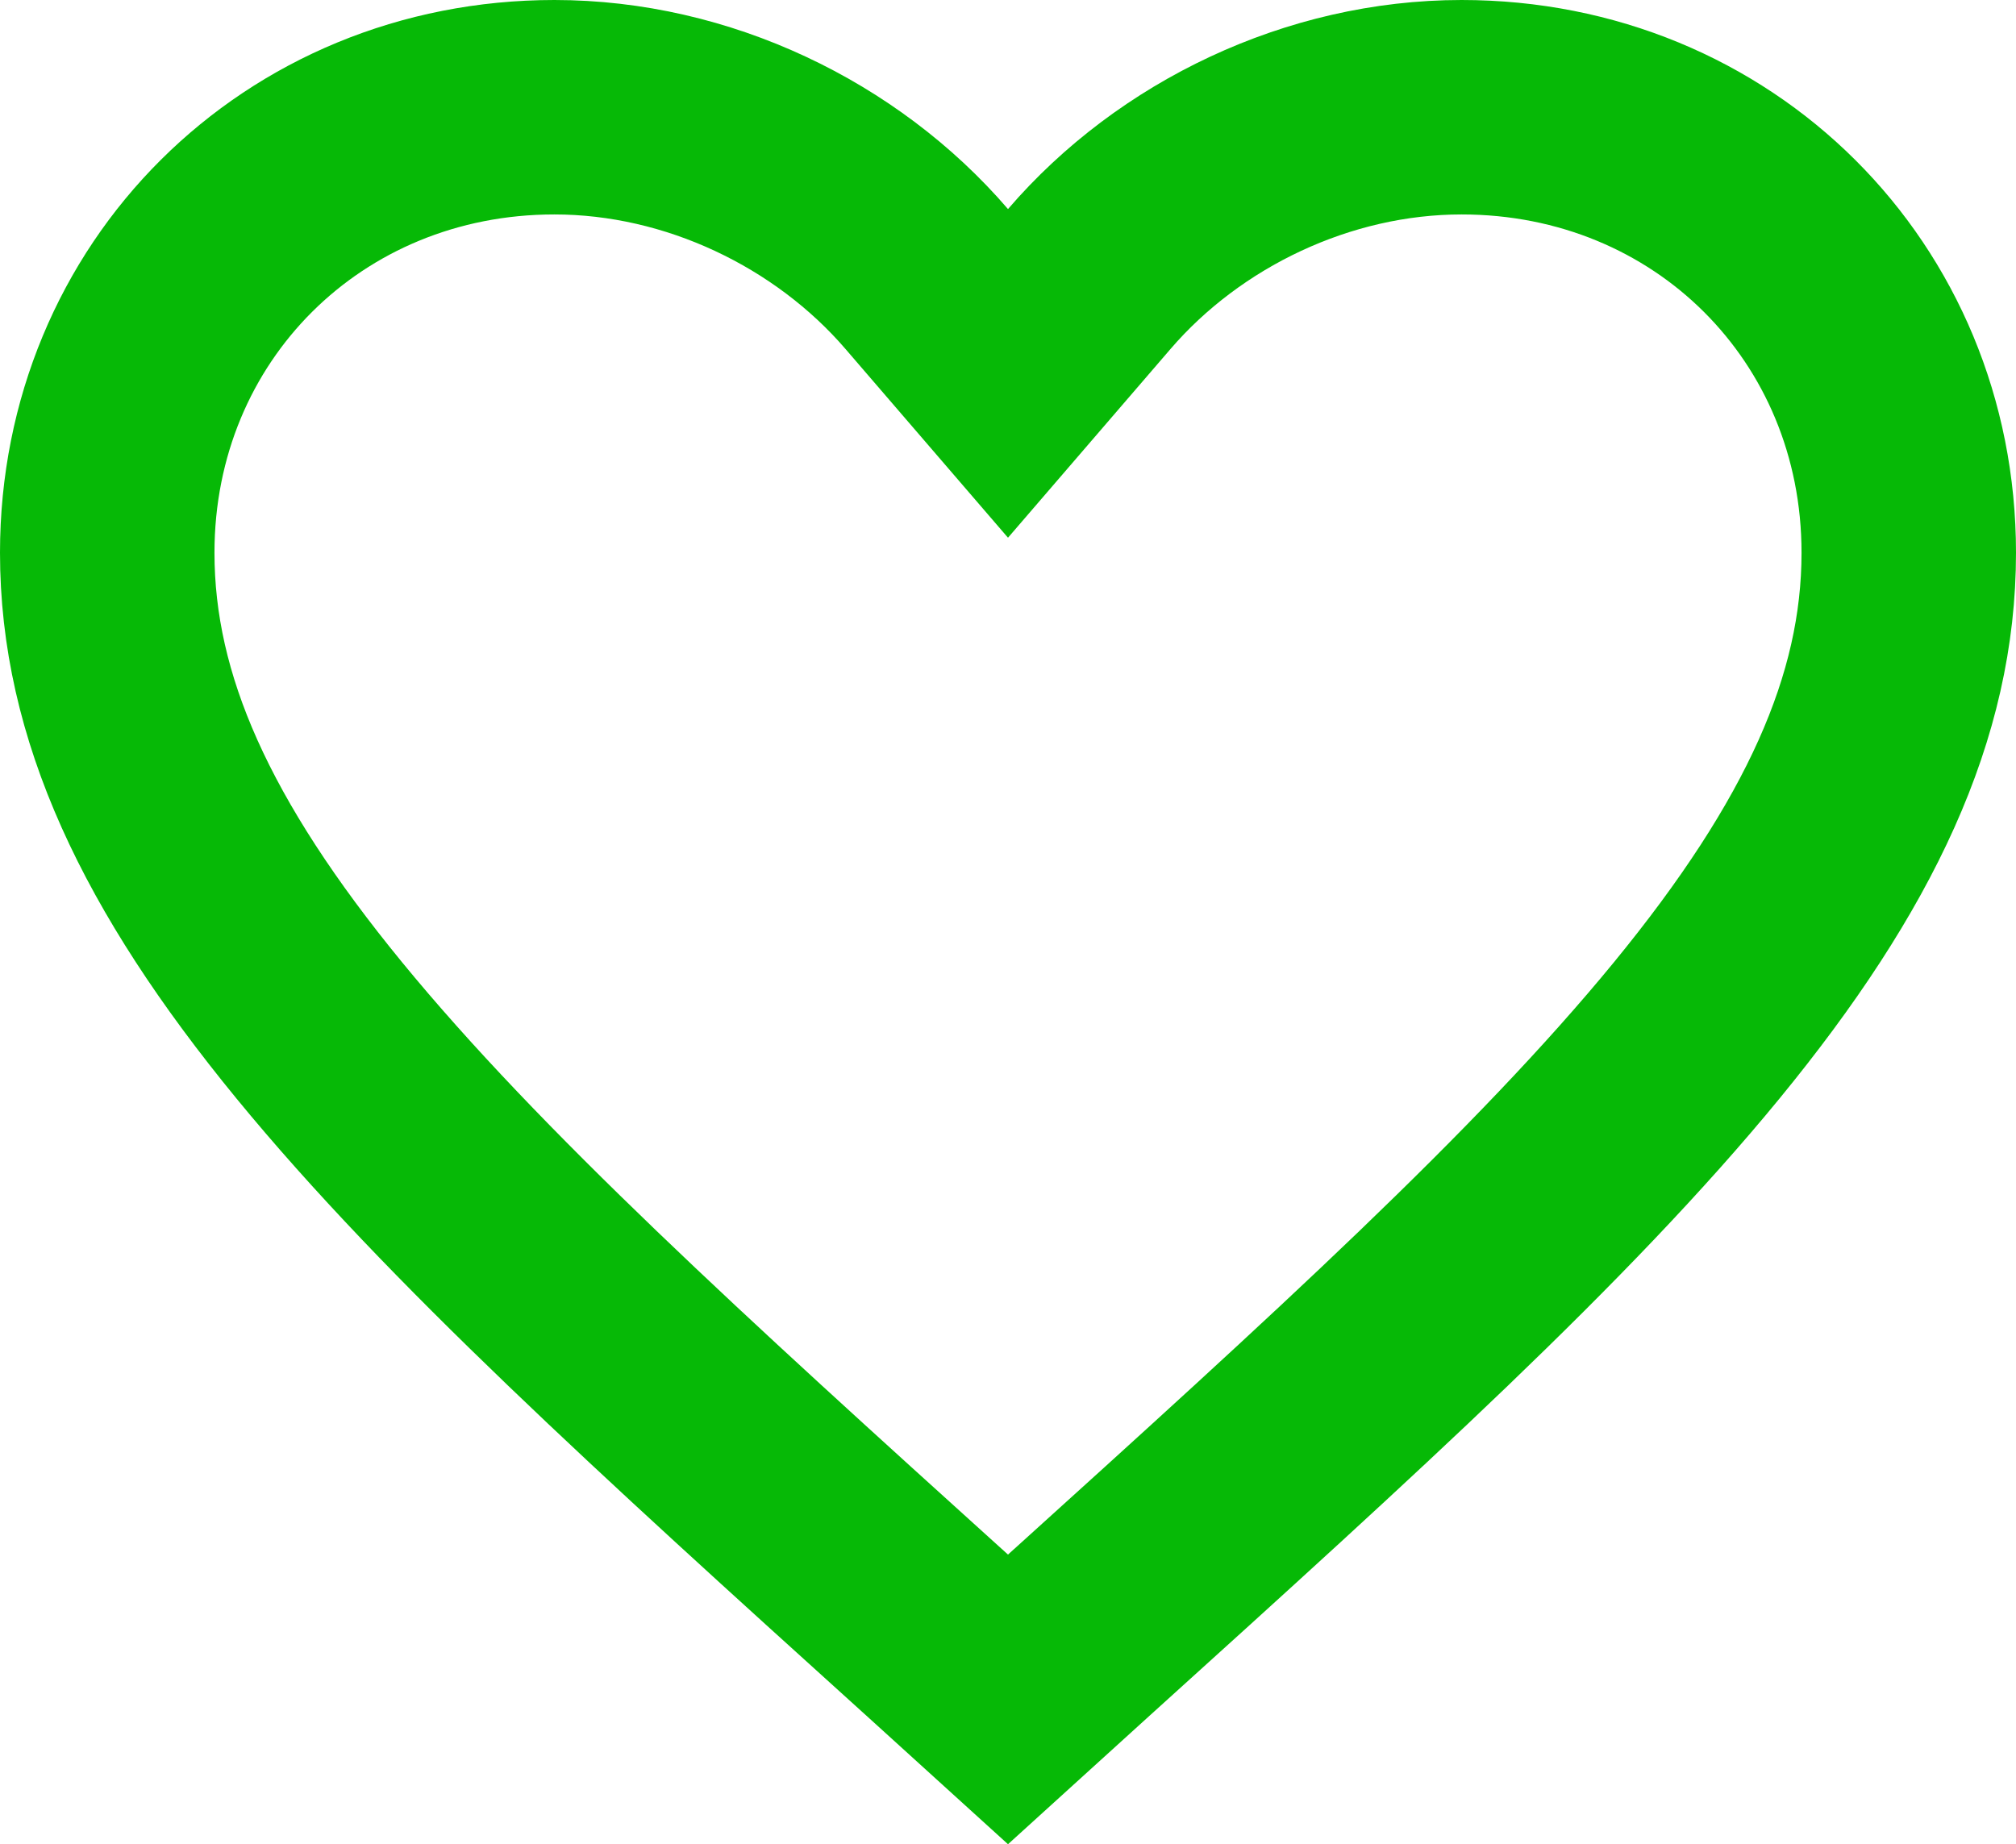 <svg width="47" height="43" viewBox="0 0 47 43" fill="none" xmlns="http://www.w3.org/2000/svg">
<path d="M21.773 38.056L21.769 38.053C15.669 32.536 10.807 28.128 7.441 24.022C4.103 19.949 2.5 16.481 2.5 12.888C2.5 7.038 7.058 2.5 12.925 2.5C16.261 2.5 19.502 4.061 21.605 6.505L23.5 8.706L25.395 6.505C27.498 4.061 30.739 2.5 34.075 2.5C39.942 2.5 44.5 7.038 44.5 12.888C44.5 16.481 42.897 19.949 39.559 24.022C36.193 28.128 31.331 32.536 25.231 38.053L25.227 38.056L23.5 39.624L21.773 38.056Z" stroke="#06B906" stroke-width="5"/>
</svg>
